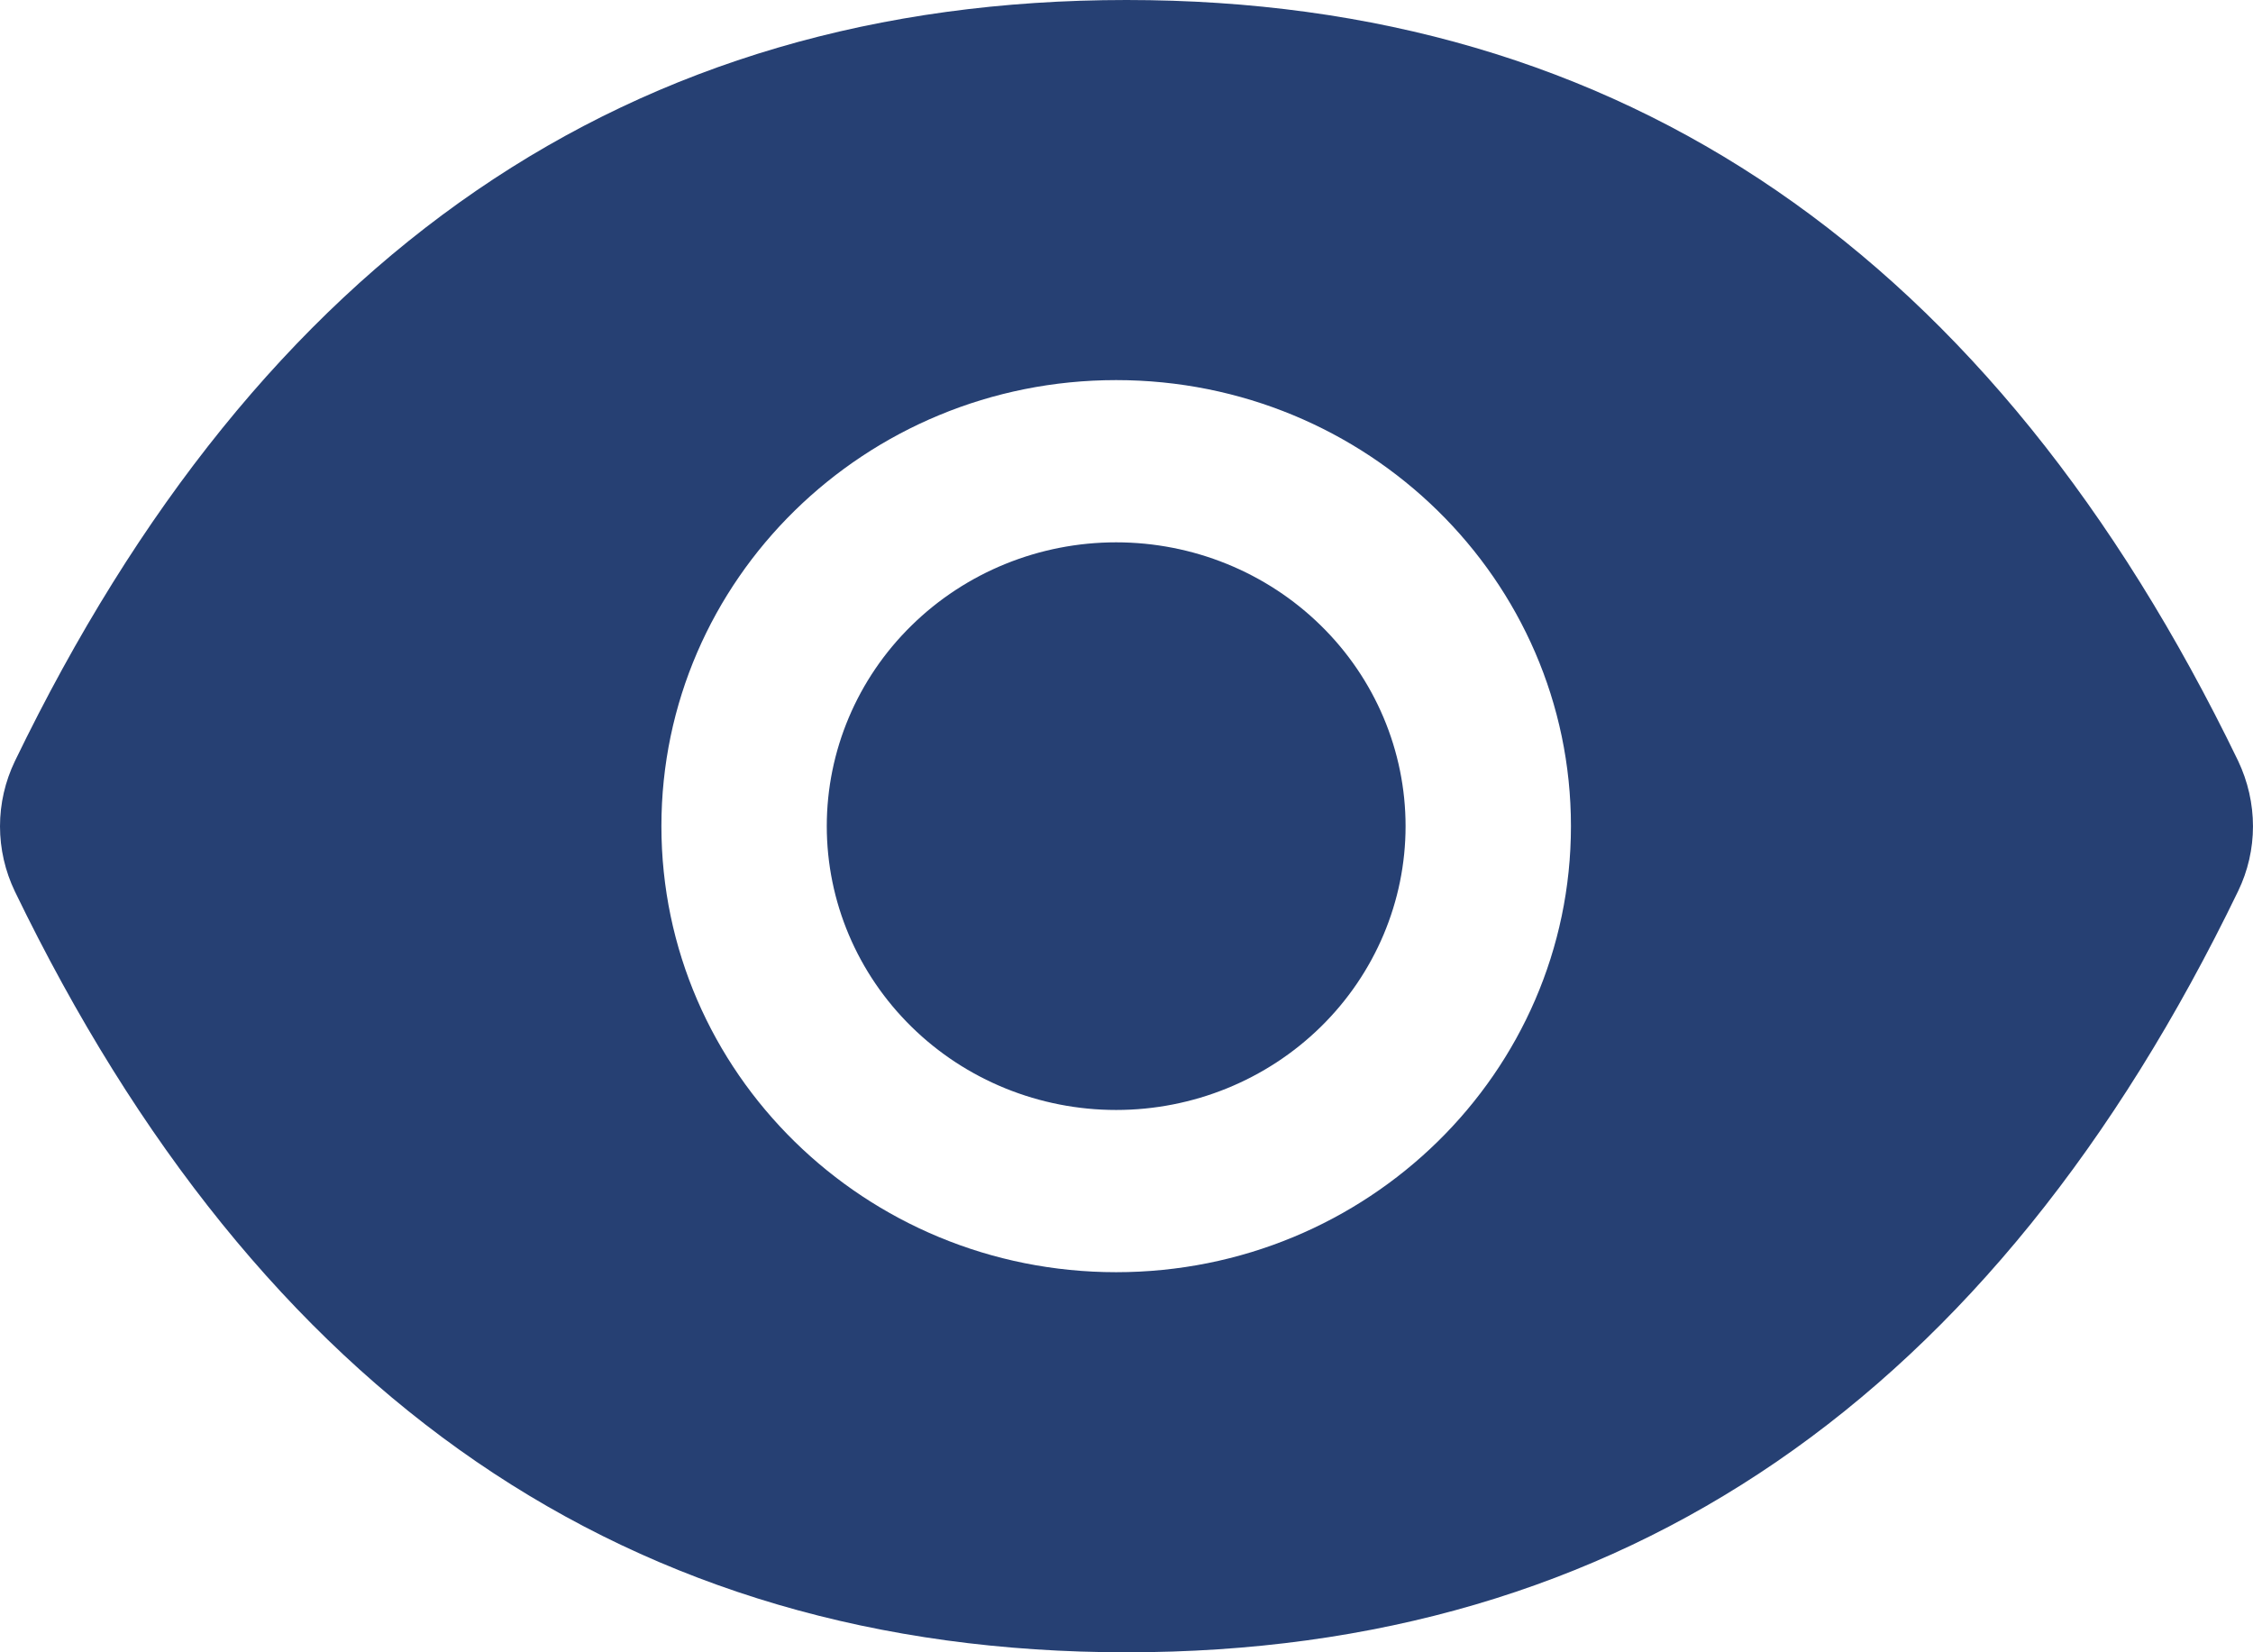 <svg width="30" height="22" viewBox="0 0 30 22" fill="none" xmlns="http://www.w3.org/2000/svg">
<path d="M11.009 11C11.009 12.002 11.415 12.963 12.138 13.672C12.86 14.381 13.84 14.779 14.862 14.779C15.884 14.779 16.864 14.381 17.587 13.672C18.31 12.963 18.716 12.002 18.716 11C18.716 9.998 18.31 9.036 17.587 8.328C16.864 7.619 15.884 7.221 14.862 7.221C13.84 7.221 12.86 7.619 12.138 8.328C11.415 9.036 11.009 9.998 11.009 11V11ZM29.801 10.129C26.54 3.391 21.609 0 15 0C8.387 0 3.46 3.391 0.199 10.133C0.068 10.405 0 10.701 0 11.002C0 11.302 0.068 11.599 0.199 11.871C3.46 18.609 8.391 22 15 22C21.613 22 26.54 18.609 29.801 11.867C30.066 11.321 30.066 10.686 29.801 10.129V10.129ZM14.862 16.939C11.518 16.939 8.807 14.28 8.807 11C8.807 7.72 11.518 5.061 14.862 5.061C18.207 5.061 20.918 7.72 20.918 11C20.918 14.28 18.207 16.939 14.862 16.939Z" fill="#264073"/>
</svg>
